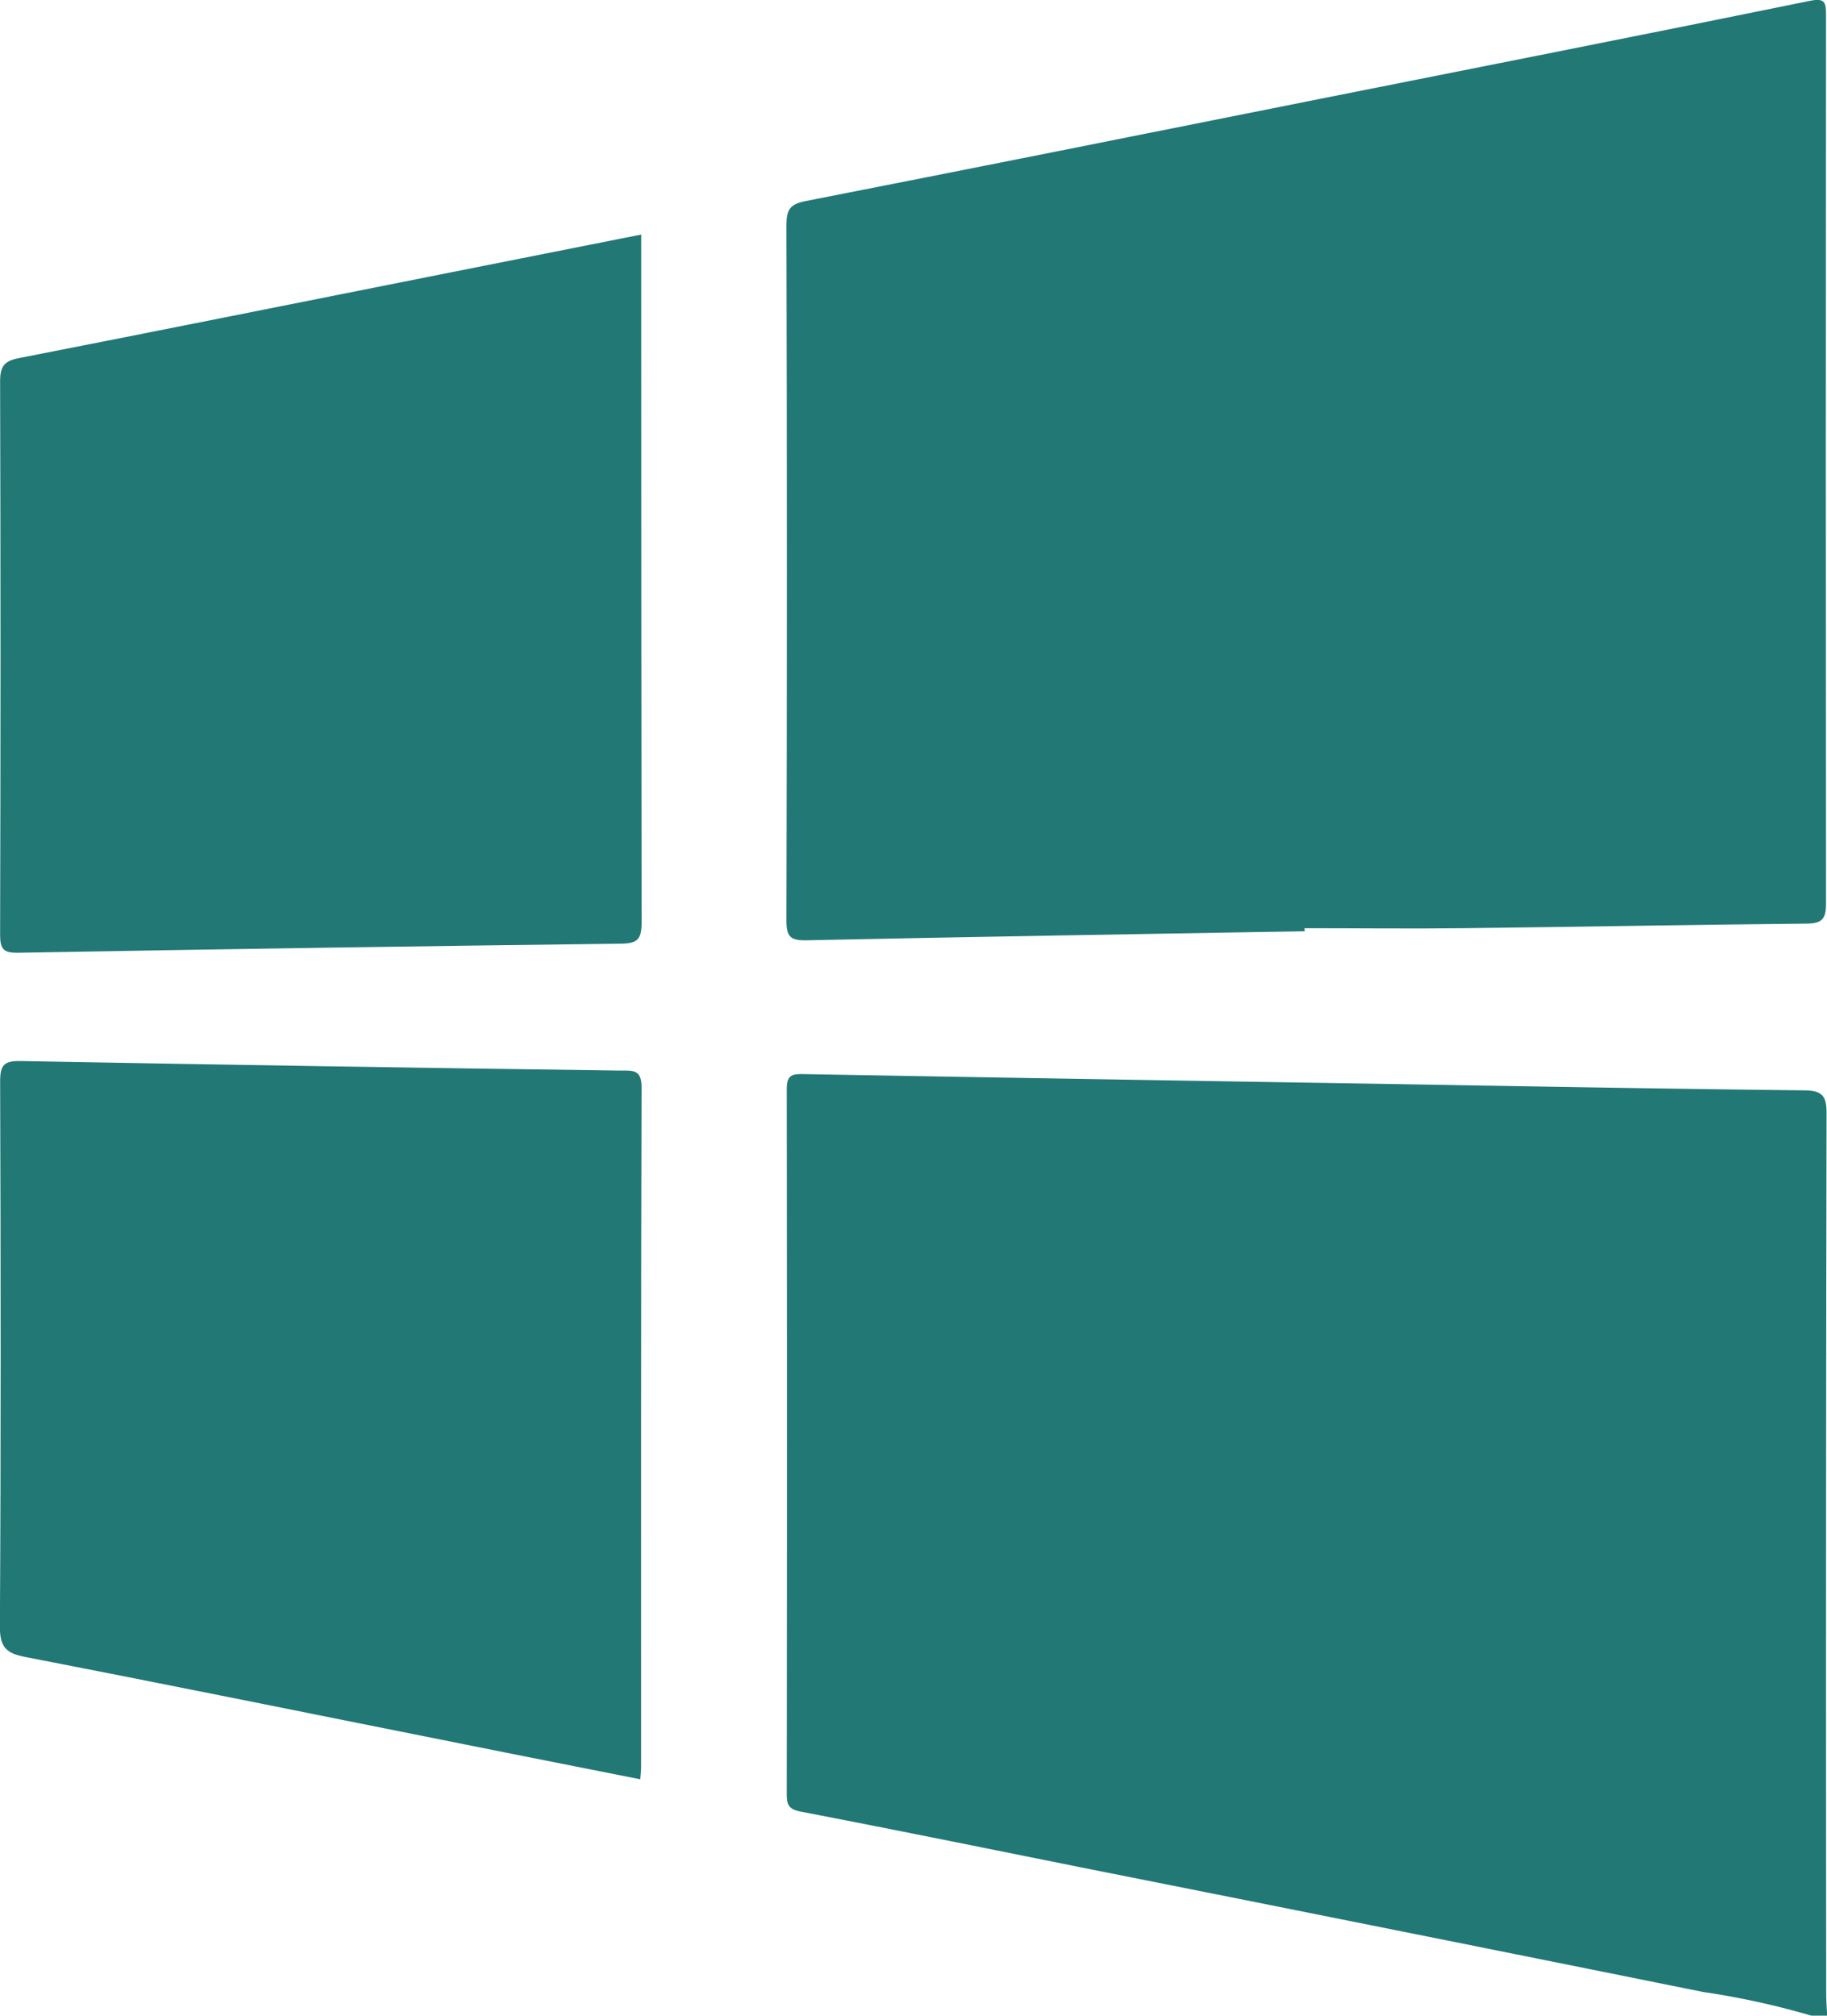 <svg xmlns="http://www.w3.org/2000/svg" width="52.45" height="57.853" viewBox="0 0 52.45 57.853">
  <g id="Group_269" data-name="Group 269" transform="translate(-110.144 -170.11)">
    <path id="Path_127" data-name="Path 127" d="M280.572,389.632a22.885,22.885,0,0,0-3.106-.679q-8.638-1.743-17.281-3.461c-2.871-.574-5.74-1.161-8.615-1.714-.347-.067-.409-.189-.409-.5q.012-10.12,0-20.24c0-.423.174-.434.495-.429q8.224.146,16.449.277c4.089.068,8.177.145,12.266.189.531.006.642.166.641.67q-.023,12.636-.01,25.272c0,.206.018.412.028.618Z" transform="translate(-118.431 -161.67)" fill="#227875"/>
    <path id="Path_128" data-name="Path 128" d="M266.029,196.838c-4.765.083-9.531.159-14.3.26-.47.01-.583-.1-.582-.575q.026-9.976,0-19.951c0-.433.094-.6.54-.689,5.009-.98,10.012-1.986,15.017-2.983,4.6-.916,9.2-1.821,13.8-2.761.466-.1.488.039.488.416q-.011,12.745,0,25.491c0,.446-.119.57-.563.574-3.278.03-6.555.093-9.833.131-1.525.018-3.051,0-4.577,0Z" transform="translate(-118.426)" fill="#227875"/>
    <path id="Path_129" data-name="Path 129" d="M128.568,212.147v.54q0,9.61.011,19.22c0,.47-.126.588-.59.593q-8.648.106-17.295.261c-.427.008-.532-.094-.531-.521q.023-7.942,0-15.884c0-.419.118-.581.526-.66,4.033-.789,8.062-1.6,12.093-2.4Z" transform="translate(-0.016 -35.305)" fill="#227875"/>
    <path id="Path_130" data-name="Path 130" d="M128.525,380.918c-2.19-.434-4.36-.863-6.53-1.3-3.7-.738-7.394-1.489-11.1-2.206-.542-.1-.758-.258-.754-.873.031-5.219.024-10.438.007-15.657,0-.472.119-.588.589-.579q8.618.158,17.236.274c.331,0,.591-.036.589.473-.019,6.5-.012,13-.013,19.5C128.551,380.666,128.535,380.777,128.525,380.918Z" transform="translate(0 -159.739)" fill="#227875"/>
  </g>
</svg>
